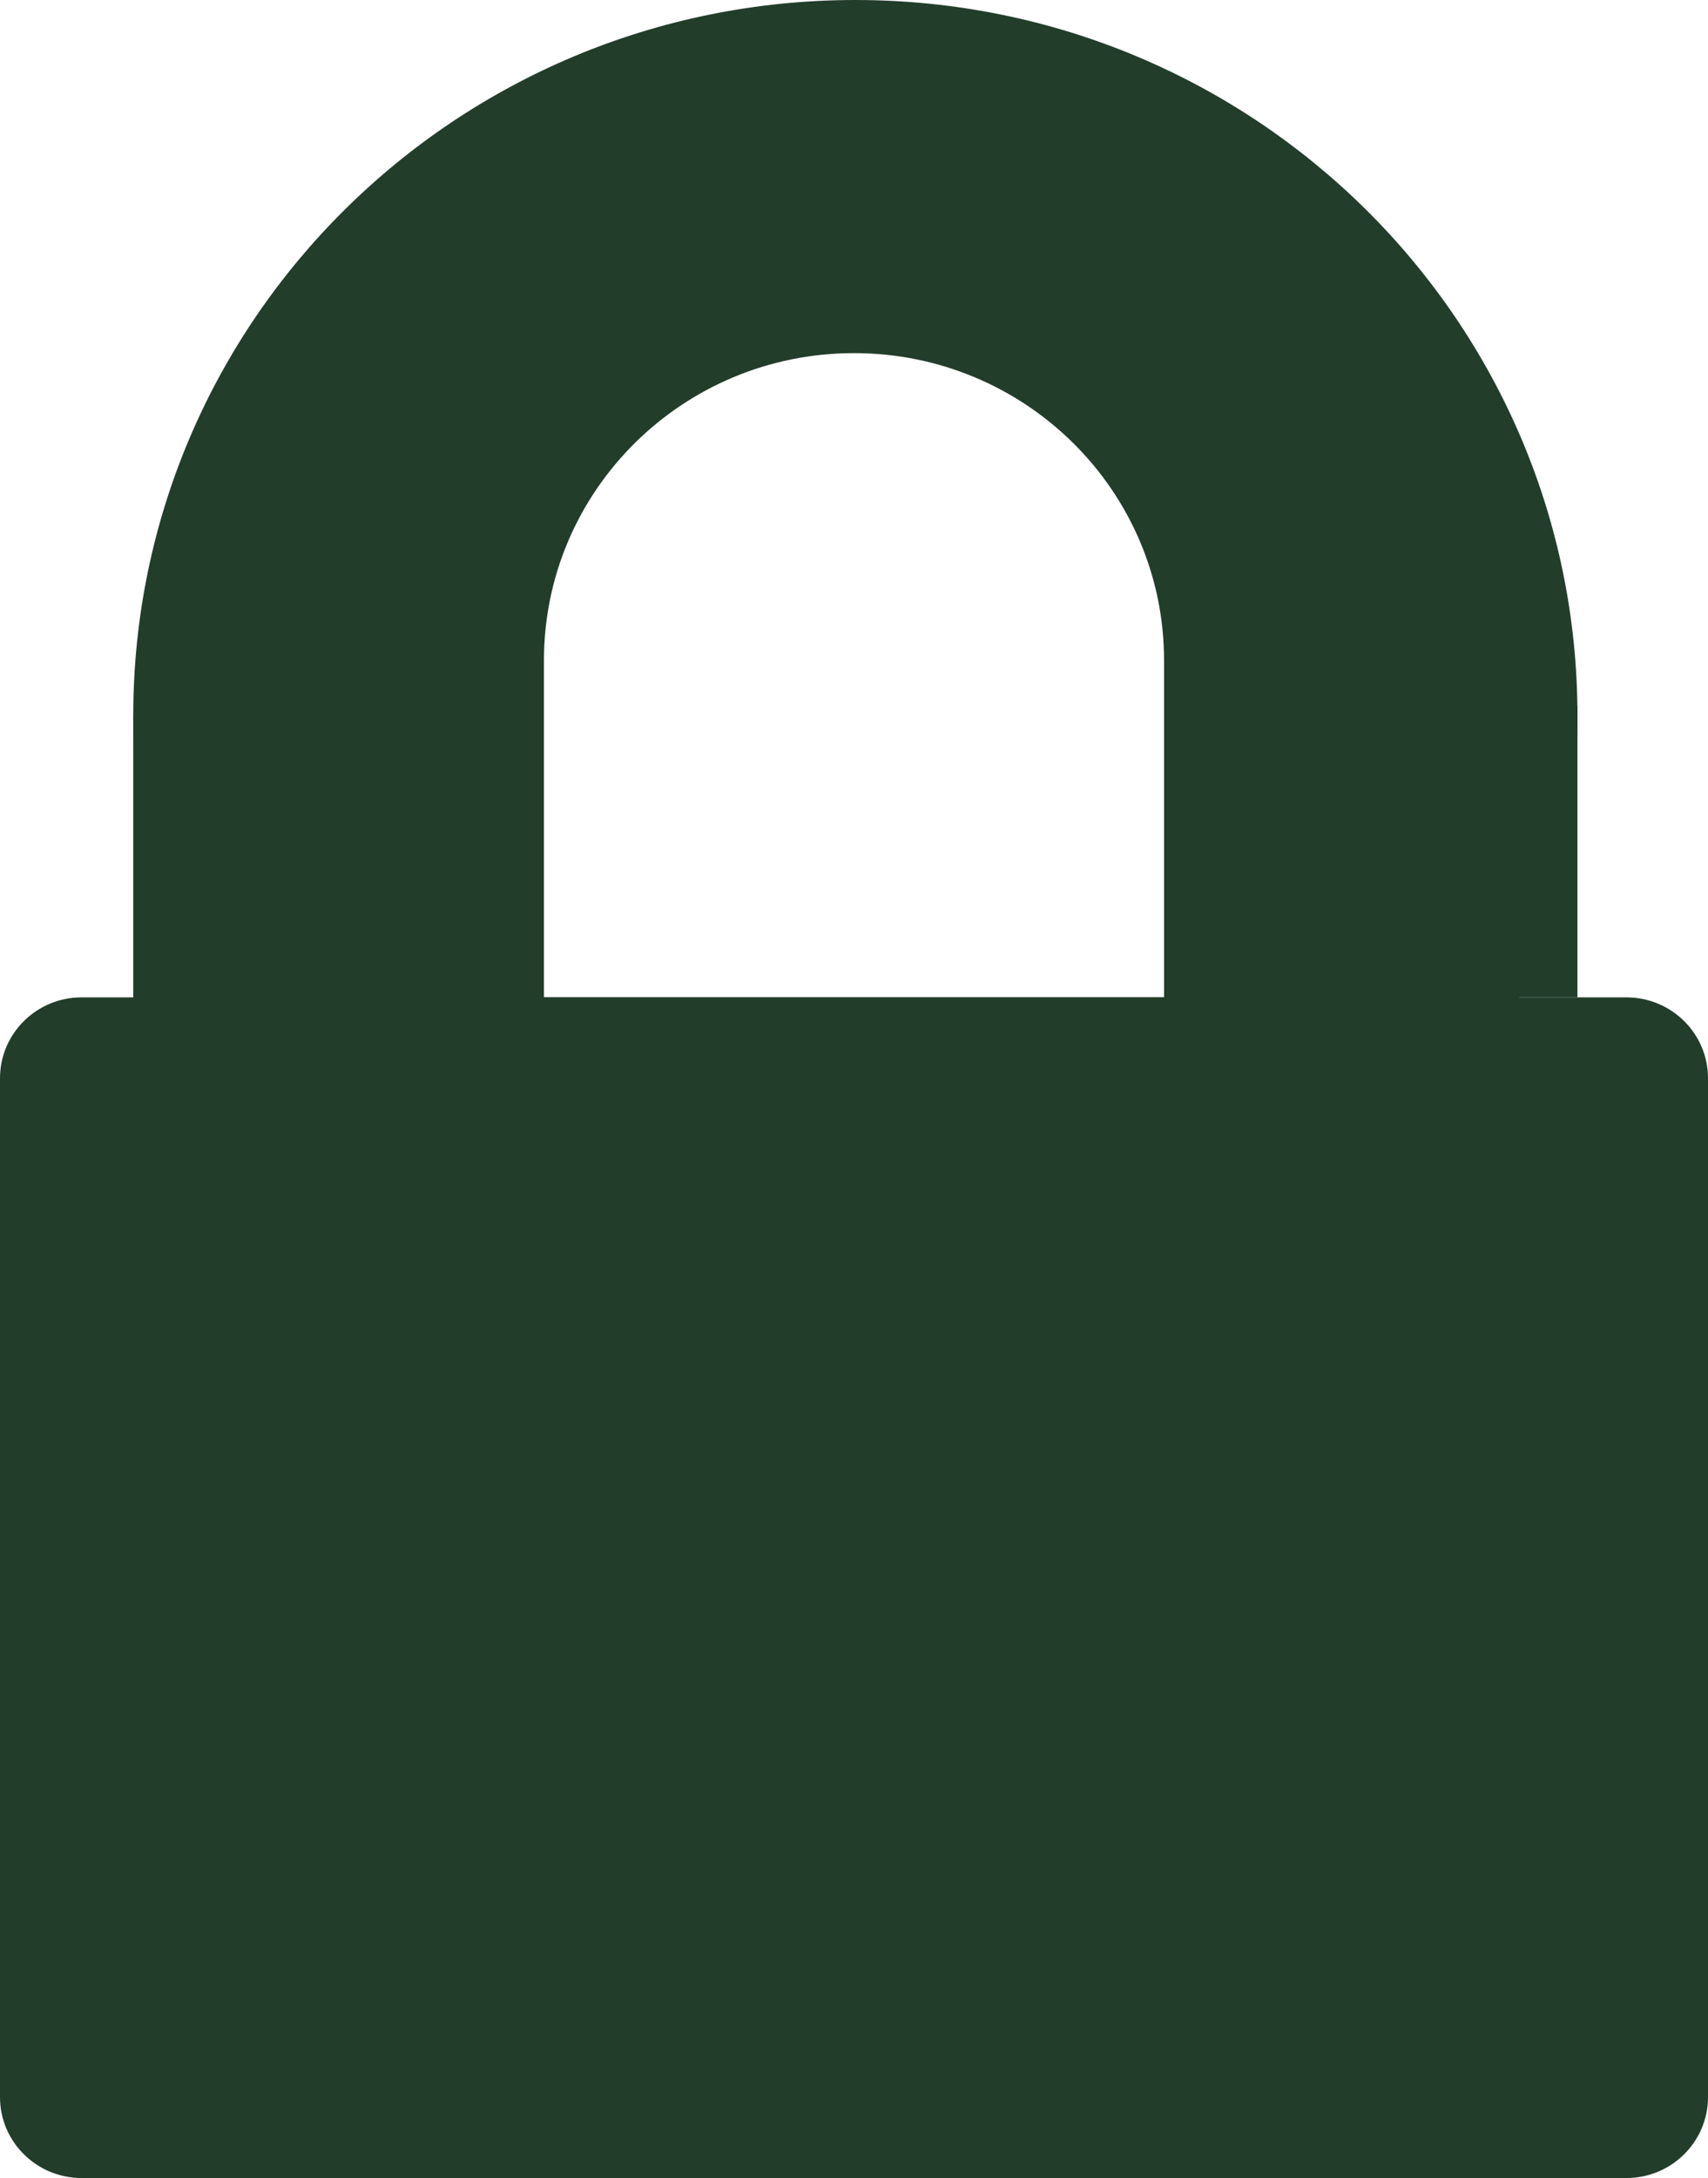 <svg width="131" height="167" viewBox="0 0 131 167" fill="none" xmlns="http://www.w3.org/2000/svg">
<path d="M0 82.673C0 79.249 2.802 76.473 6.258 76.473H124.742C128.198 76.473 131 79.249 131 82.673V160.8C131 164.224 128.198 167 124.742 167H6.258C2.802 167 0 164.224 0 160.8V82.673Z" fill="#233D2B"/>
<path fill-rule="evenodd" clip-rule="evenodd" d="M120.987 54.874C120.987 85.181 96.192 109.749 65.604 109.749C35.017 109.749 10.221 85.181 10.221 54.874C10.221 24.568 35.017 0 65.604 0C96.192 0 120.987 24.568 120.987 54.874ZM89.28 50.637V76.473H41.72V50.637C41.72 37.624 52.367 27.076 65.5 27.076C78.633 27.076 89.28 37.624 89.28 50.637Z" fill="#233D2B"/>
<path d="M106.803 54.151H120.987V76.473H106.803V54.151Z" fill="#233D2B"/>
<path d="M10.221 54.771H24.406V77.093H10.221V54.771Z" fill="#233D2B"/>
</svg>
